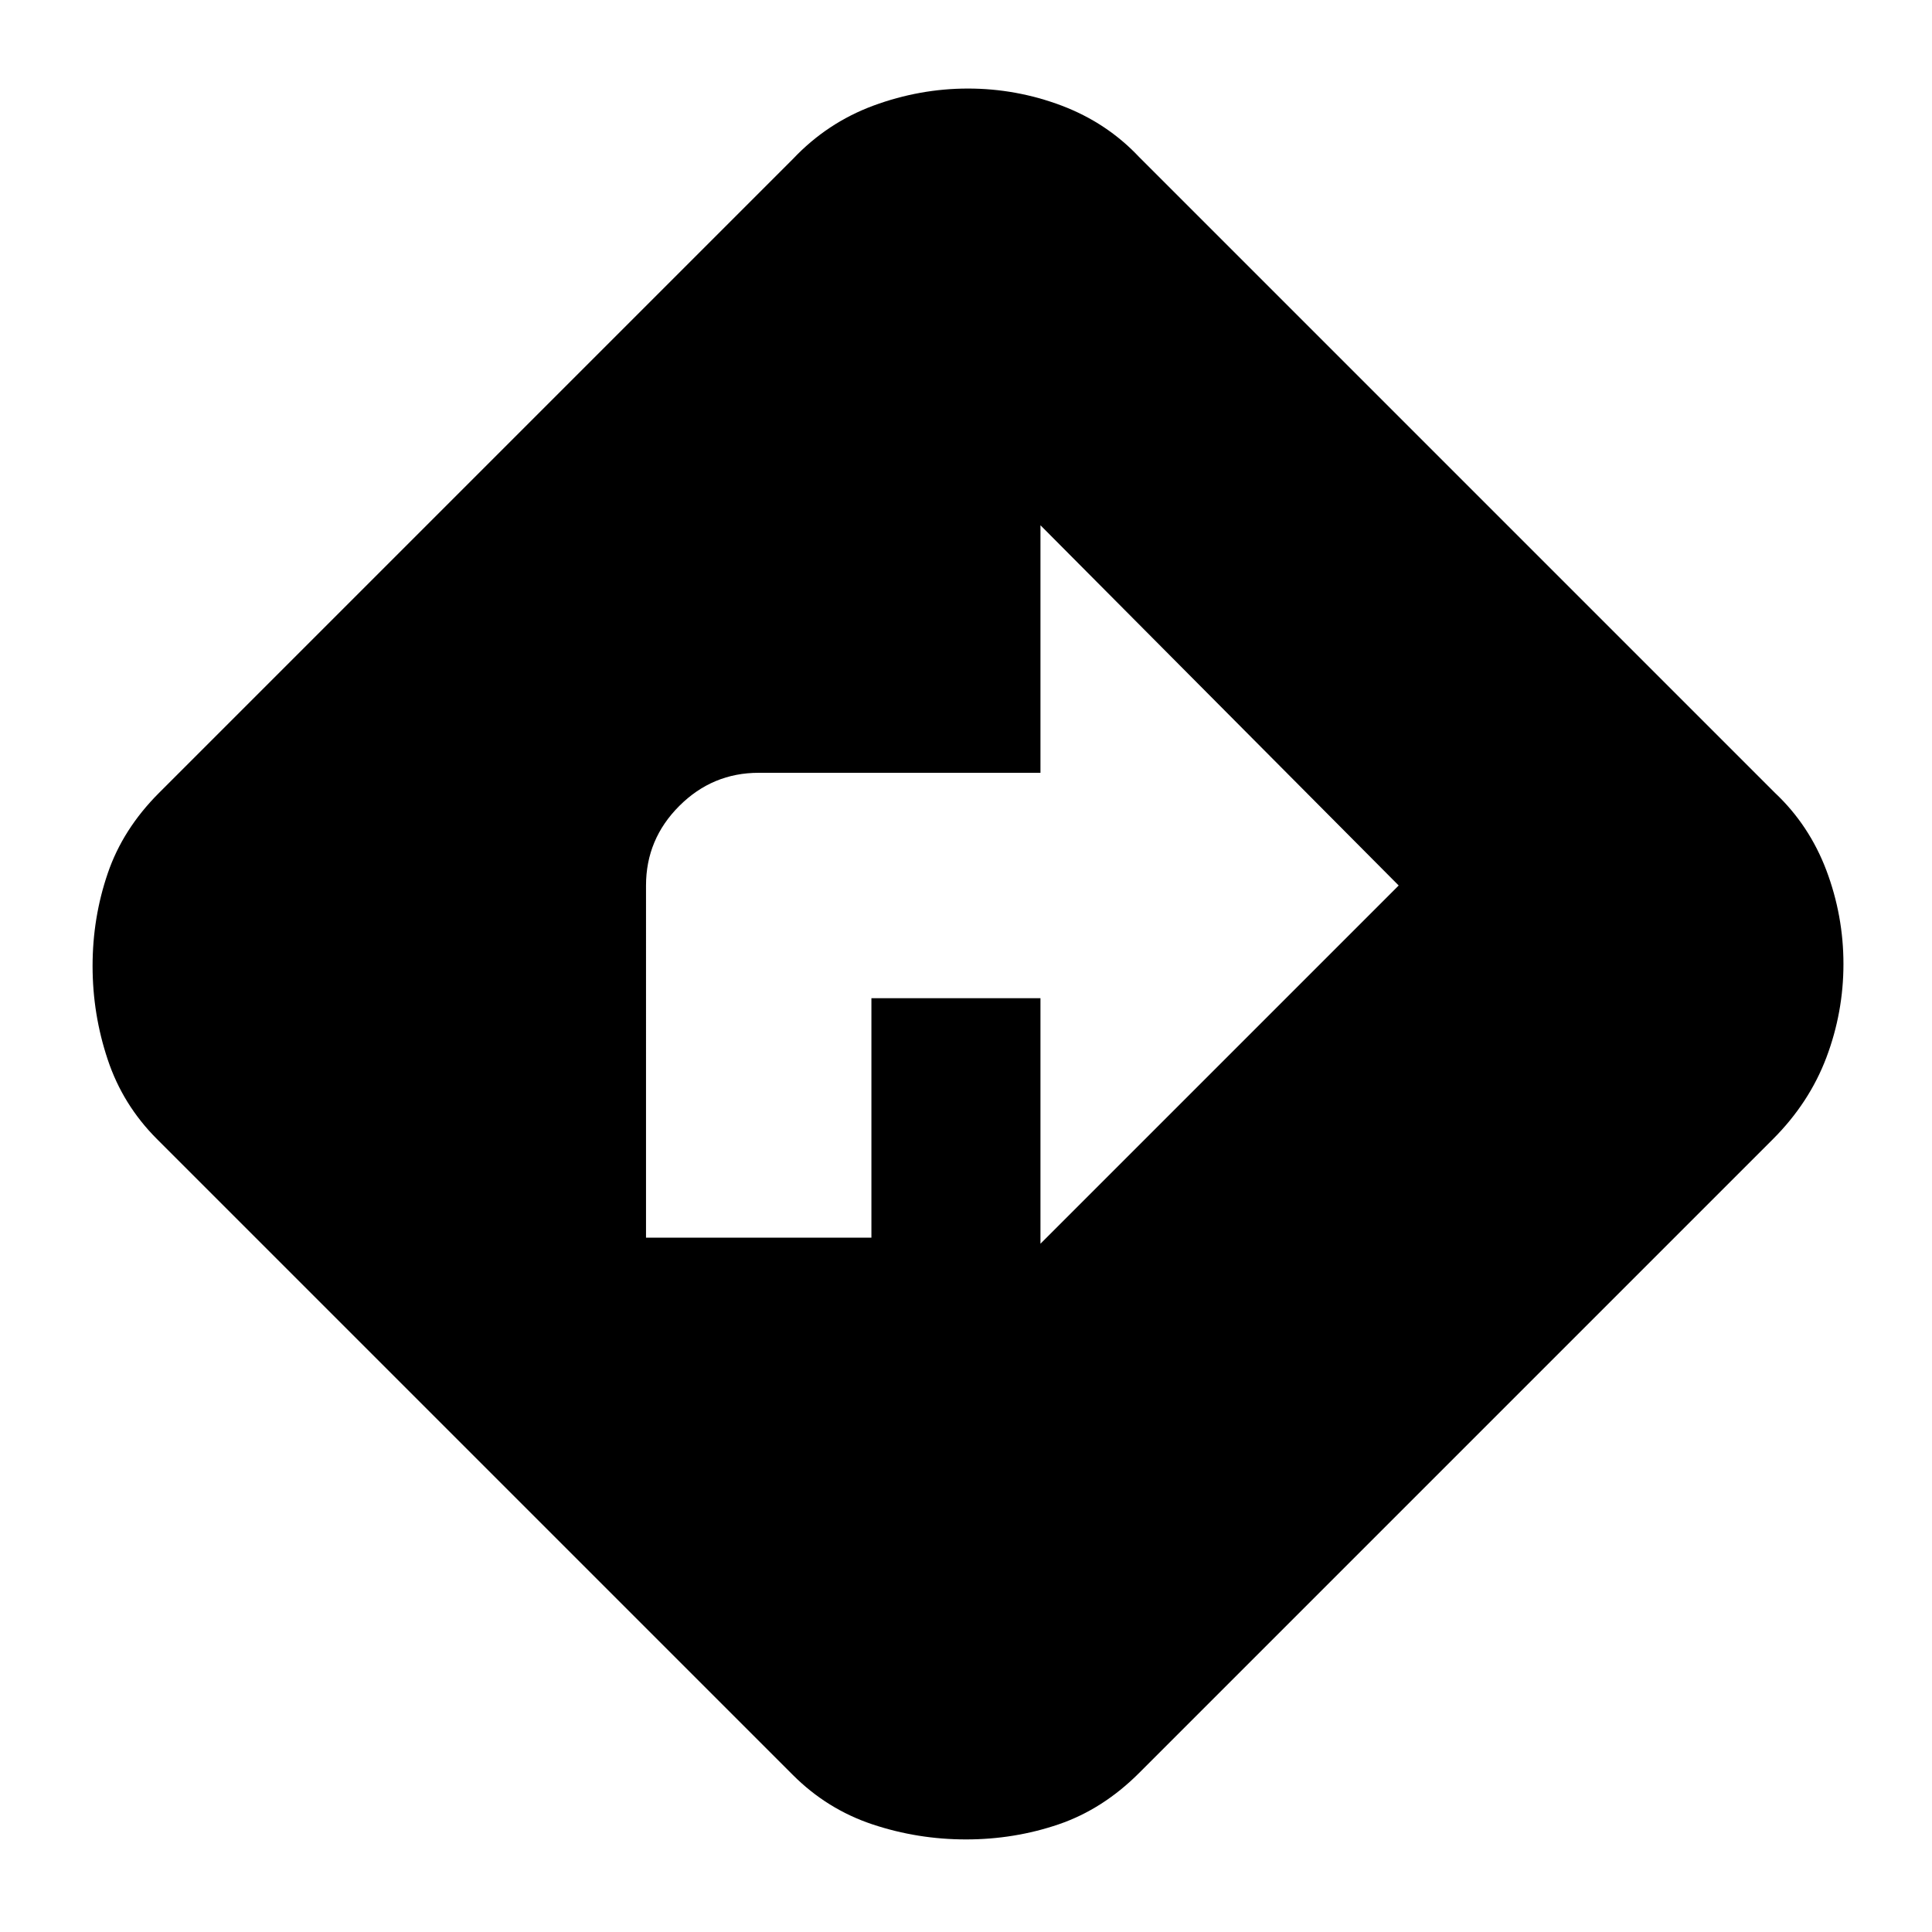 <svg xmlns="http://www.w3.org/2000/svg" height="24" width="24"><path d="M8.025 15.375h2.8V12.4h2.1v3.05l4.45-4.45-4.45-4.475V9.6h-3.5q-.575 0-.987.412-.413.413-.413.988ZM12 22.85q-.6 0-1.162-.187-.563-.188-.988-.613l-7.9-7.9q-.425-.425-.612-.988Q1.15 12.6 1.15 12q0-.6.188-1.15.187-.55.637-1L9.85 1.975q.425-.45 1-.663.575-.212 1.175-.212.6 0 1.163.212.562.213.962.638l7.9 7.9q.425.4.638.962.212.563.212 1.163 0 .6-.212 1.162-.213.563-.663 1.013l-7.875 7.875q-.45.45-1 .638-.55.187-1.15.187Z"/></svg>